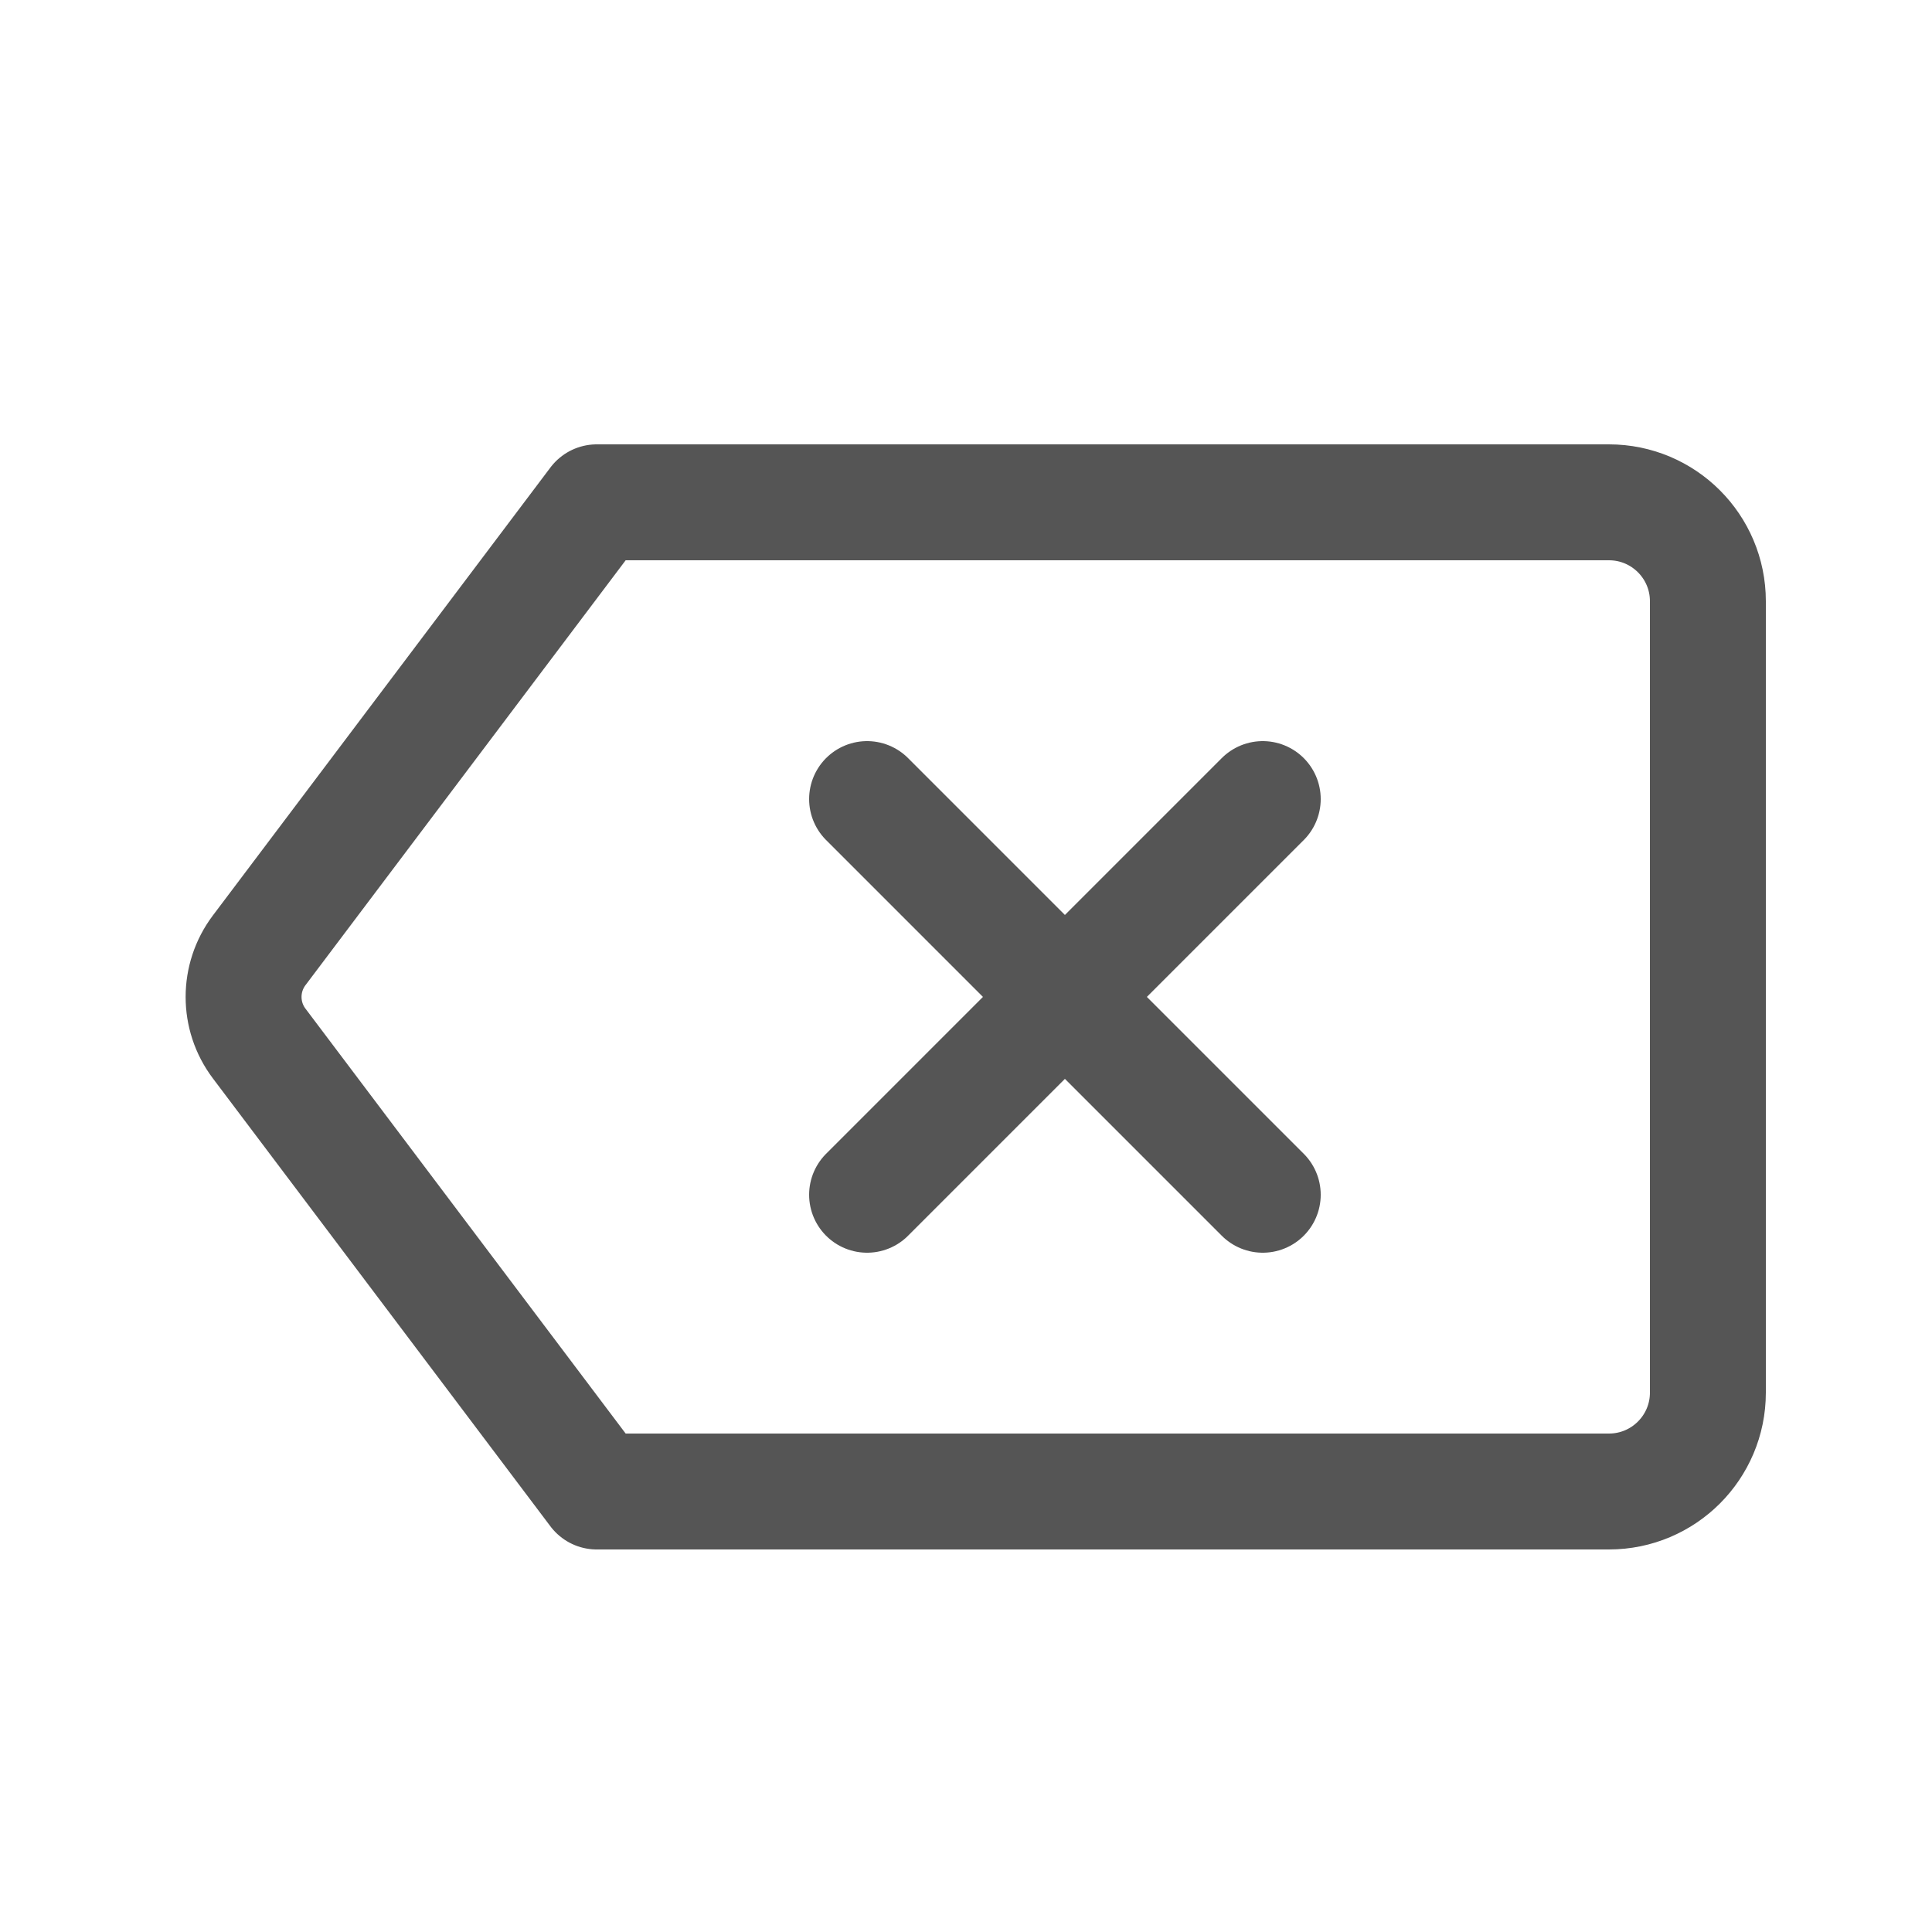 <svg width="25" height="25" viewBox="0 0 25 25" fill="none" xmlns="http://www.w3.org/2000/svg">
<path d="M11.22 10.34L13.78 12.9M13.78 12.9L16.34 15.46M13.78 12.9L16.34 10.34M13.78 12.9L11.22 15.46M7.722 19.3L20.82 19.3C21.527 19.3 22.1 18.727 22.1 18.02V7.78C22.1 7.073 21.527 6.5 20.82 6.5L7.722 6.5L3.353 12.298C3.085 12.655 3.085 13.146 3.353 13.502L7.722 19.3Z" stroke="#555555" stroke-width="1.5" stroke-linecap="round" stroke-linejoin="round"/>
</svg>
